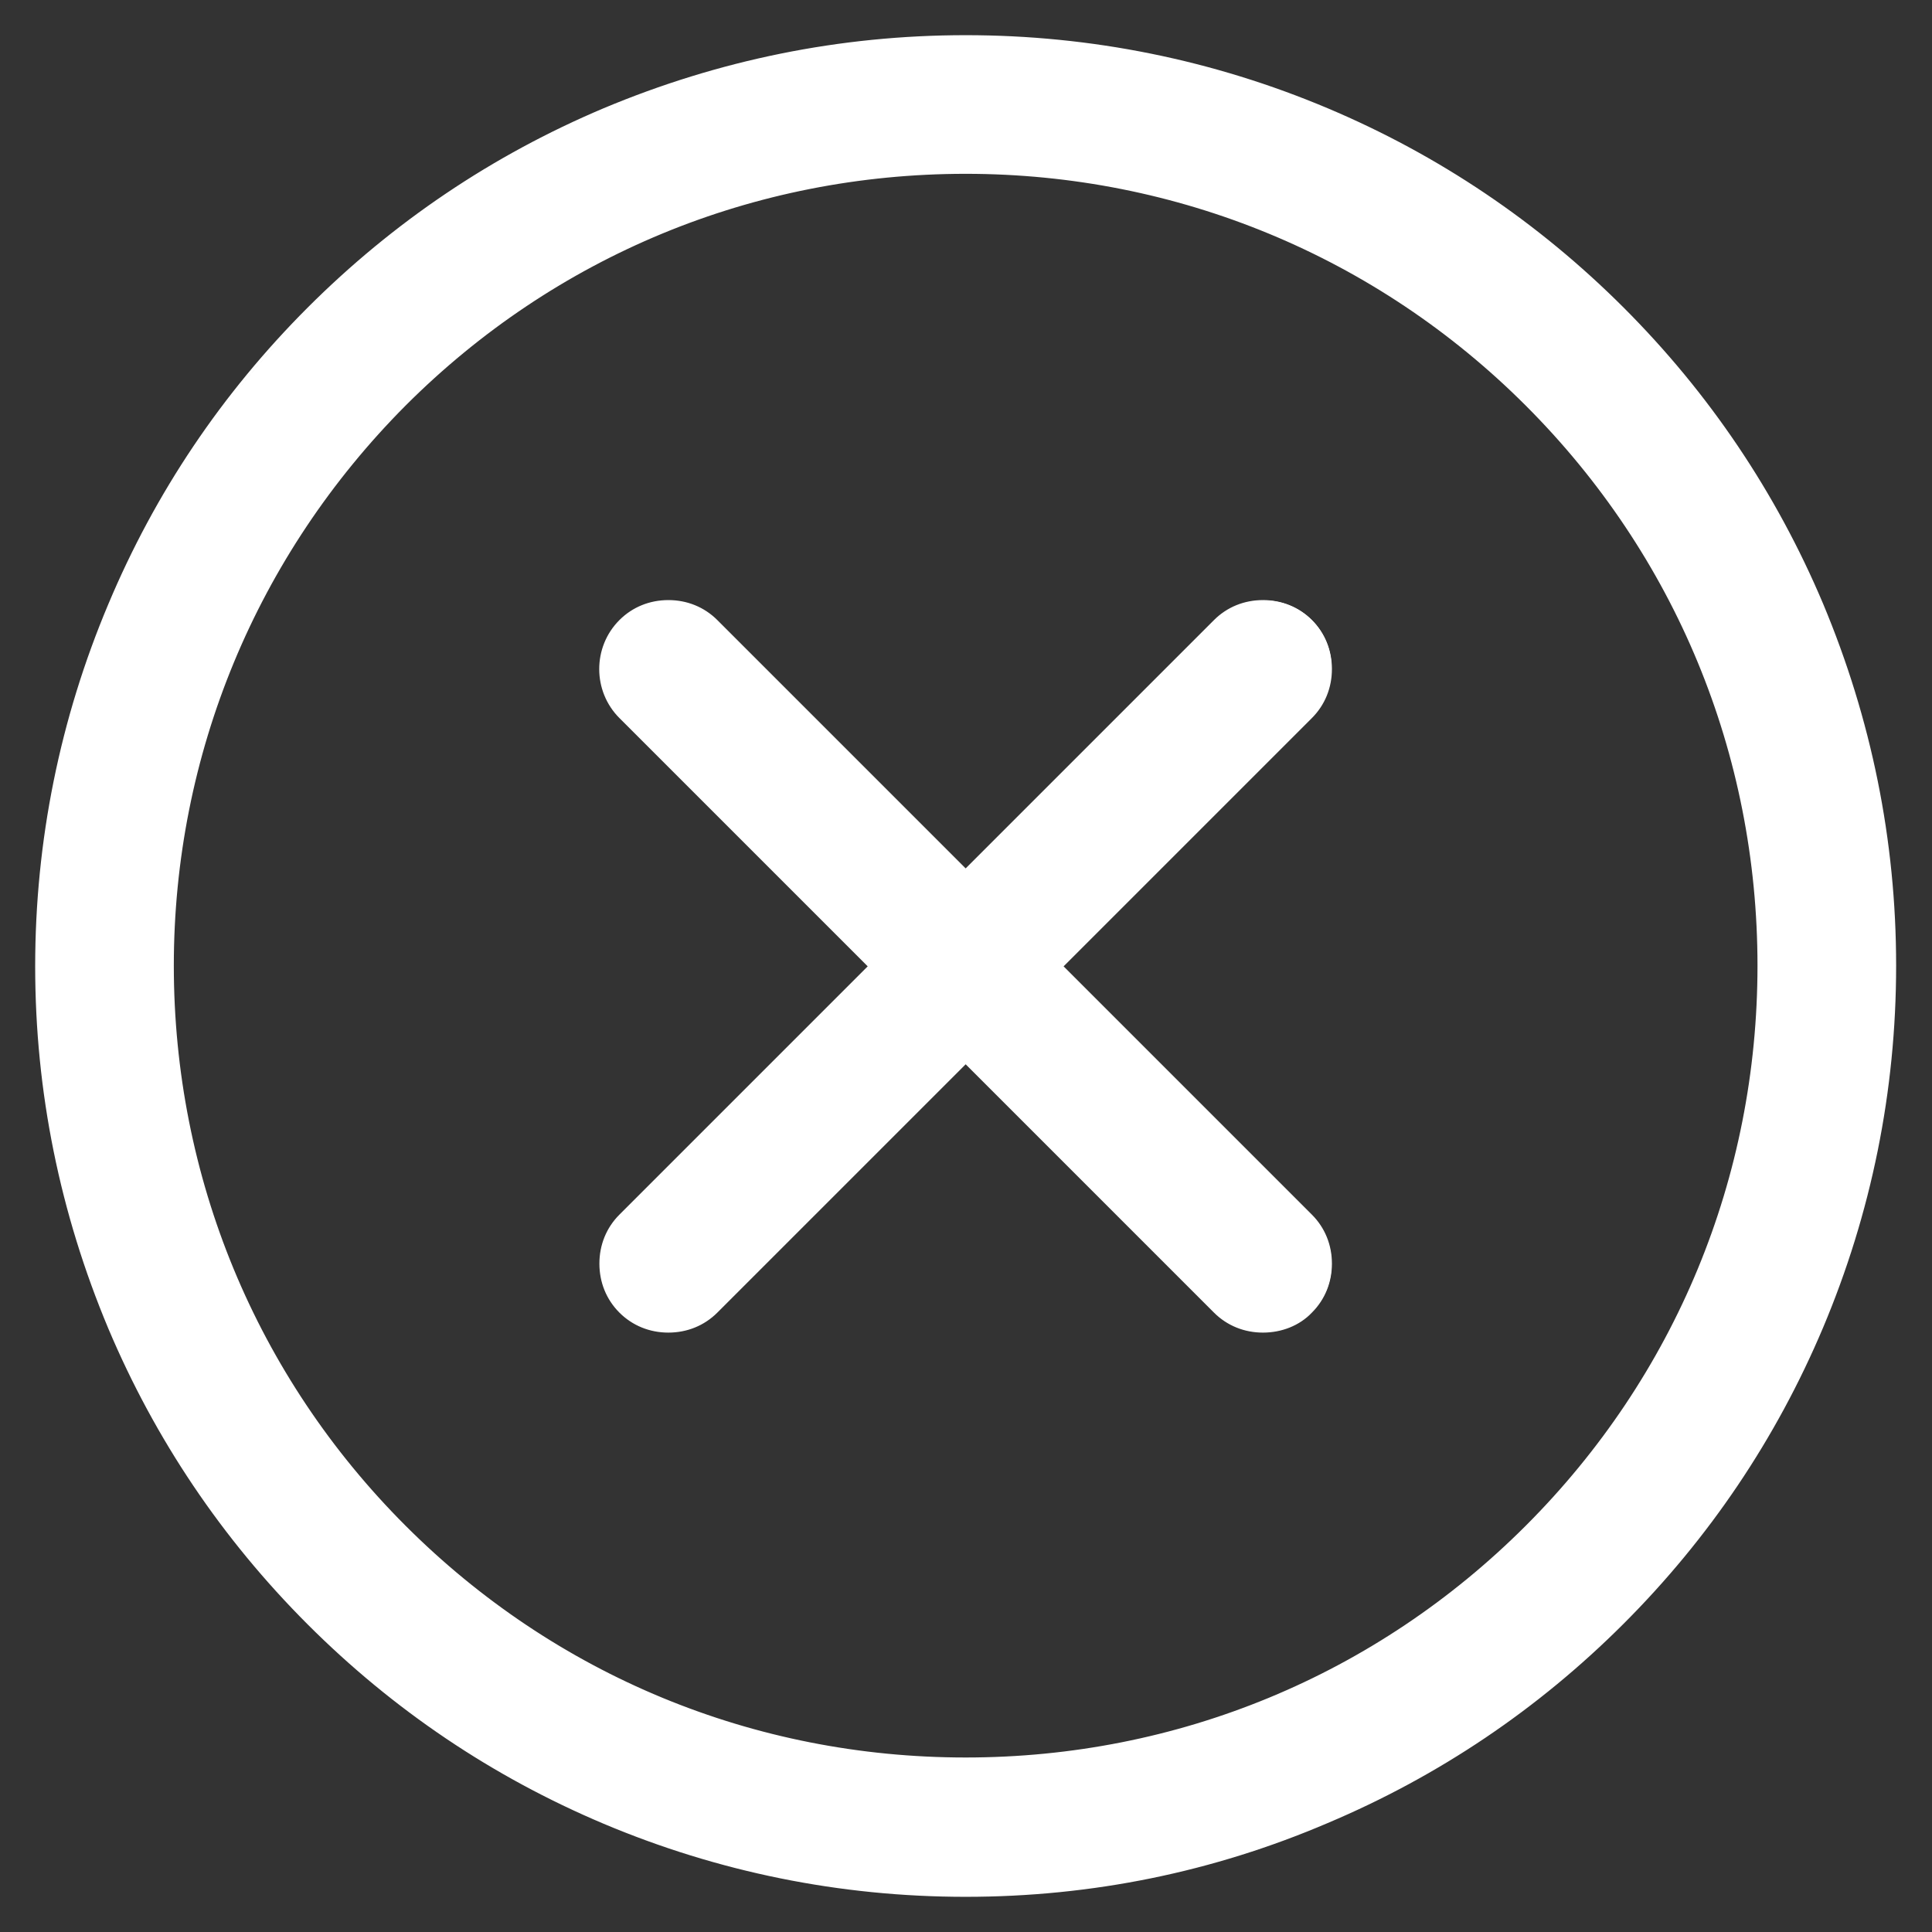 <?xml version="1.0" encoding="UTF-8"?>
<!-- Generator: Adobe Illustrator 22.1.0, SVG Export Plug-In . SVG Version: 6.00 Build 0)  -->
<svg version="1.1" id="Capa_1" xmlns="http://www.w3.org/2000/svg" xmlns:xlink="http://www.w3.org/1999/xlink" x="0px" y="0px" viewBox="0 0 280.1 280.1" style="enable-background:new 0 0 280.1 280.1;" xml:space="preserve">
<rect x="0" y="0" width="280.1" height="280.1" fill="#333333" stroke="none"/>
<style type="text/css">
	.st0{fill:#FFFFFF;}
</style>
<g>
	<g>
		<g>
			<path class="st0" d="M44.8,235.3c12.4,12.4,26.8,22.1,42.8,28.9c16.6,7,34.3,10.6,52.4,10.6c18.2,0,35.8-3.6,52.4-10.6     c16-6.8,30.5-16.5,42.8-28.9c12.4-12.4,22.1-26.8,28.9-42.8c7-16.6,10.6-34.3,10.6-52.4c0-18.2-3.6-35.8-10.6-52.4     c-6.8-16-16.5-30.5-28.9-42.8c-12.4-12.4-26.8-22.1-42.8-28.9c-16.6-7-34.3-10.6-52.4-10.6c-18.2,0-35.8,3.6-52.4,10.6     c-16,6.8-30.5,16.5-42.8,28.9S22.7,71.6,15.9,87.6c-7,16.6-10.6,34.3-10.6,52.4c0,18.2,3.6,35.8,10.6,52.4     C22.7,208.5,32.4,222.9,44.8,235.3z M140,25c63.5,0,115.1,51.5,115.1,115.1c0,63.5-51.5,115.1-115.1,115.1S25,203.6,25,140     C25,76.5,76.5,25,140,25z"/>
			<path class="st0" d="M140,275c-18.2,0-35.9-3.6-52.5-10.6c-16.1-6.8-30.5-16.5-42.9-28.9c-12.4-12.4-22.1-26.8-28.9-42.9     c-7-16.7-10.6-34.3-10.6-52.5c0-18.2,3.6-35.9,10.6-52.5C22.5,71.4,32.2,57,44.6,44.6s26.8-22.1,42.9-28.9     c16.7-7,34.3-10.6,52.5-10.6c18.2,0,35.9,3.6,52.5,10.6c16.1,6.8,30.5,16.5,42.9,28.9c12.4,12.4,22.1,26.8,28.9,42.9     c7,16.7,10.6,34.3,10.6,52.5c0,18.2-3.6,35.9-10.6,52.5c-6.8,16.1-16.5,30.5-28.9,42.9c-12.4,12.4-26.8,22.1-42.9,28.9     C175.9,271.4,158.3,275,140,275z M140,5.5c-18.1,0-35.8,3.6-52.4,10.6c-16,6.8-30.4,16.5-42.7,28.8c-12.3,12.3-22,26.7-28.8,42.7     c-7,16.6-10.6,34.2-10.6,52.4c0,18.1,3.6,35.8,10.6,52.4c6.8,16,16.5,30.4,28.8,42.7c12.3,12.3,26.7,22,42.7,28.8     c16.6,7,34.2,10.6,52.4,10.6s35.8-3.6,52.4-10.6c16-6.8,30.4-16.5,42.7-28.8c12.3-12.3,22-26.7,28.8-42.7     c7-16.6,10.6-34.2,10.6-52.4c0-18.1-3.6-35.8-10.6-52.4c-6.8-16-16.5-30.4-28.8-42.7c-12.3-12.3-26.7-22-42.7-28.8     C175.8,9.1,158.2,5.5,140,5.5z M140,255.3c-30.8,0-59.7-12-81.5-33.8c-21.8-21.8-33.8-50.7-33.8-81.5s12-59.7,33.8-81.5     c21.8-21.8,50.7-33.8,81.5-33.8s59.7,12,81.5,33.8c21.8,21.8,33.8,50.7,33.8,81.5s-12,59.7-33.8,81.5     C199.8,243.3,170.8,255.3,140,255.3z M140,25.2c-30.7,0-59.5,11.9-81.2,33.6C37.2,80.5,25.2,109.4,25.2,140s11.9,59.5,33.6,81.2     c21.7,21.7,50.5,33.6,81.2,33.6s59.5-11.9,81.2-33.6c21.7-21.7,33.6-50.5,33.6-81.2c0-30.7-11.9-59.5-33.6-81.2     C199.6,37.2,170.7,25.2,140,25.2z"/>
		</g>
		<g>
			<path class="st0" d="M90,190.1c1.9,1.9,4.4,2.9,7,2.9c2.5,0,5-1,7-2.9L140,154l36.2,36.2c1.9,1.9,4.4,2.9,7,2.9c2.5,0,5-1,7-2.9     c3.8-3.8,3.8-10.1,0-13.9L154,140l36.2-36.2c3.8-3.8,3.8-10.1,0-13.9c-3.8-3.8-10.1-3.8-13.9,0L140,126.1L103.9,90     c-3.8-3.8-10.1-3.8-13.9,0c-3.8,3.8-3.8,10.1,0,13.9l36.2,36.2L90,176.2C86.1,180,86.1,186.3,90,190.1z"/>
			<path class="st0" d="M183.1,193.2c-2.7,0-5.2-1-7.1-2.9l-36-36l-36,36c-1.9,1.9-4.4,2.9-7.1,2.9s-5.2-1-7.1-2.9     c-1.9-1.9-2.9-4.4-2.9-7.1c0-2.7,1-5.2,2.9-7.1l36-36l-36-36c-3.9-3.9-3.9-10.3,0-14.2c1.9-1.9,4.4-2.9,7.1-2.9     c2.7,0,5.2,1,7.1,2.9l36,36l36-36c1.9-1.9,4.4-2.9,7.1-2.9c2.7,0,5.2,1,7.1,2.9c1.9,1.9,2.9,4.4,2.9,7.1c0,2.7-1,5.2-2.9,7.1     l-36,36l36,36c1.9,1.9,2.9,4.4,2.9,7.1c0,2.7-1,5.2-2.9,7.1C188.4,192.2,185.8,193.2,183.1,193.2z M140,153.6l36.3,36.3     c1.8,1.8,4.2,2.8,6.8,2.8c2.6,0,5-1,6.8-2.8c1.8-1.8,2.8-4.2,2.8-6.8c0-2.6-1-5-2.8-6.8L153.6,140l36.3-36.3     c1.8-1.8,2.8-4.2,2.8-6.8c0-2.6-1-5-2.8-6.8c-1.8-1.8-4.2-2.8-6.8-2.8c-2.6,0-5,1-6.8,2.8L140,126.5l-36.3-36.3     c-1.8-1.8-4.2-2.8-6.8-2.8c-2.6,0-5,1-6.8,2.8c-3.7,3.7-3.7,9.8,0,13.6l36.3,36.3l-36.3,36.3c-1.8,1.8-2.8,4.2-2.8,6.8     c0,2.6,1,5,2.8,6.8c1.8,1.8,4.2,2.8,6.8,2.8s5-1,6.8-2.8L140,153.6z"/>
		</g>
	</g>
</g>
</svg>